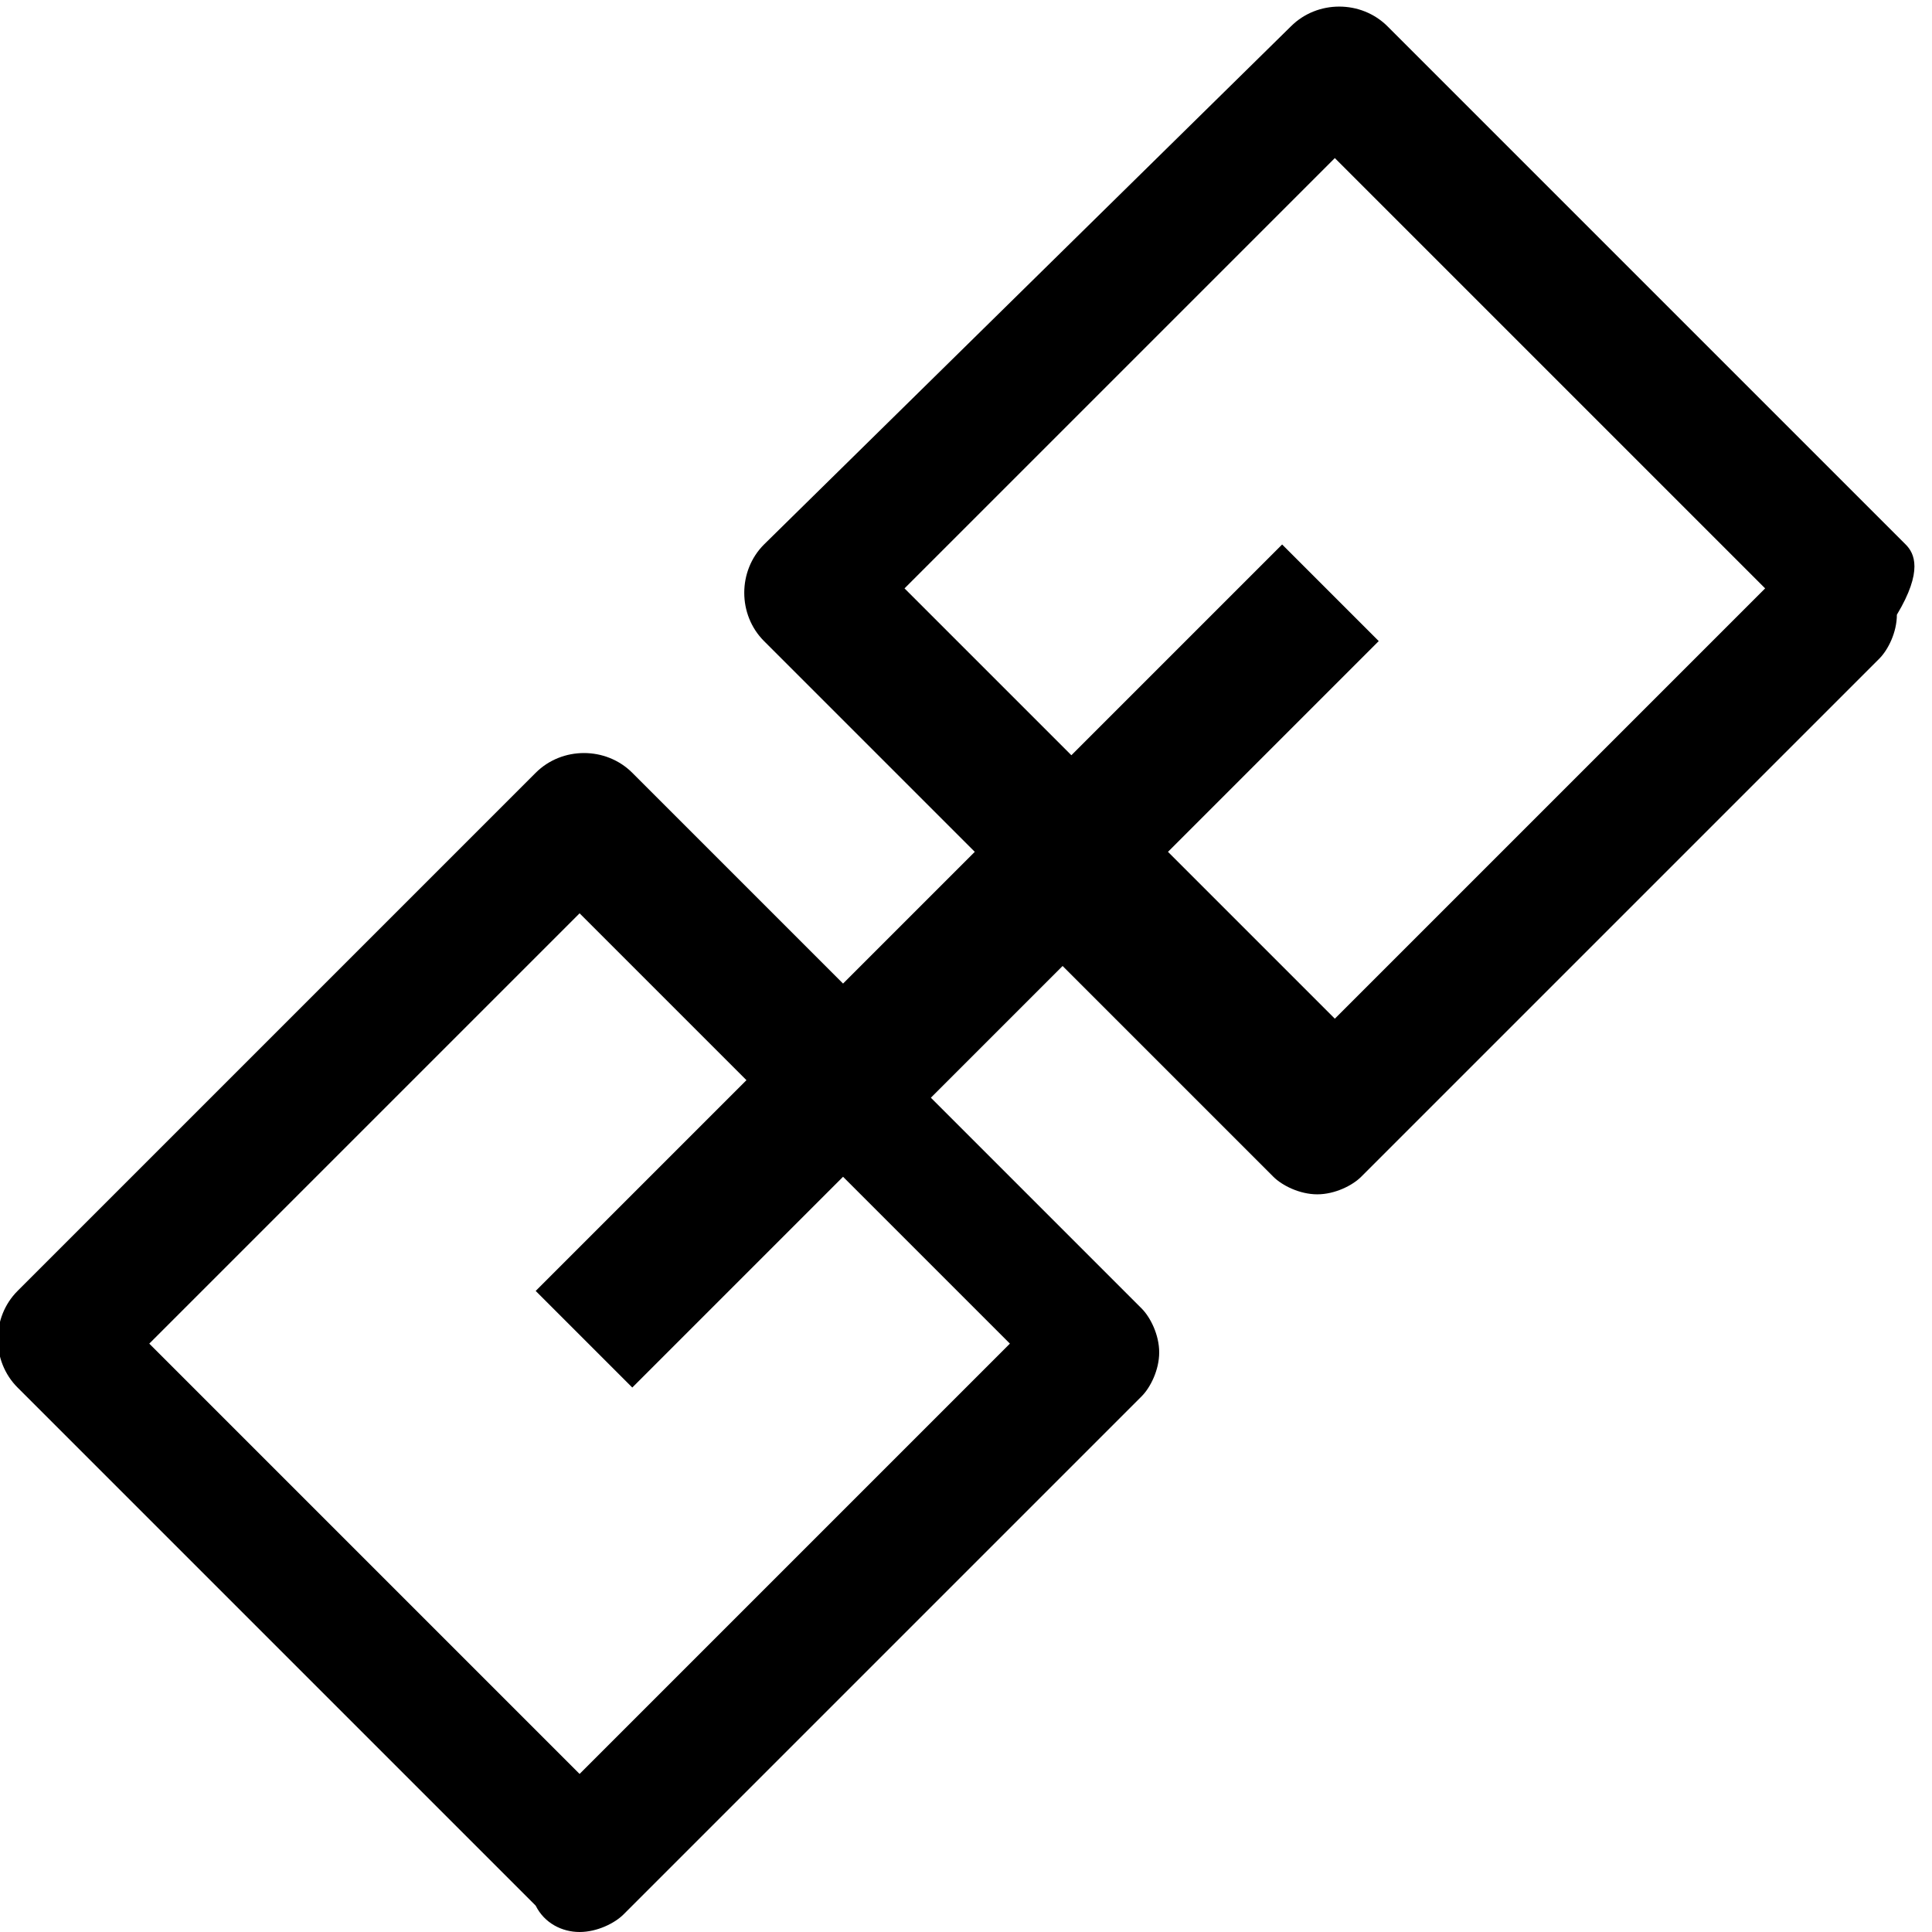 <?xml version="1.0" standalone="no"?><!DOCTYPE svg PUBLIC "-//W3C//DTD SVG 1.1//EN" "http://www.w3.org/Graphics/SVG/1.1/DTD/svg11.dtd"><svg t="1646965664560" class="icon" viewBox="0 0 1024 1024" version="1.1" xmlns="http://www.w3.org/2000/svg" p-id="11730" xmlns:xlink="http://www.w3.org/1999/xlink" width="200" height="200"><defs><style type="text/css"></style></defs><path d="M1010.036 288.582L735.418 13.964c-13.964-13.964-37.236-13.964-51.2 0l-279.273 274.618c-13.964 13.964-13.964 37.236 0 51.2l111.709 111.709-69.818 69.818-111.709-111.709c-13.964-13.964-37.236-13.964-51.2 0L9.309 684.218c-13.964 13.964-13.964 37.236 0 51.2l274.618 274.618c4.655 9.309 13.964 13.964 23.273 13.964s18.618-4.655 23.273-9.309l274.618-274.618c4.655-4.655 9.309-13.964 9.309-23.273s-4.655-18.618-9.309-23.273l-111.709-111.709 69.818-69.818 111.709 111.709c4.655 4.655 13.964 9.309 23.273 9.309s18.618-4.655 23.273-9.309l274.618-274.618c4.655-4.655 9.309-13.964 9.309-23.273 13.964-23.273 9.309-32.582 4.655-37.236z m-474.764 423.564l-228.073 228.073-228.073-228.073 228.073-228.073 88.436 88.436-111.709 111.709 51.2 51.2 111.709-111.709 88.436 88.436z m172.218-172.218l-88.436-88.436 111.709-111.709-51.2-51.2-111.709 111.709-88.436-88.436 228.073-228.073 228.073 228.073-228.073 228.073z" p-id="11731"></path></svg>